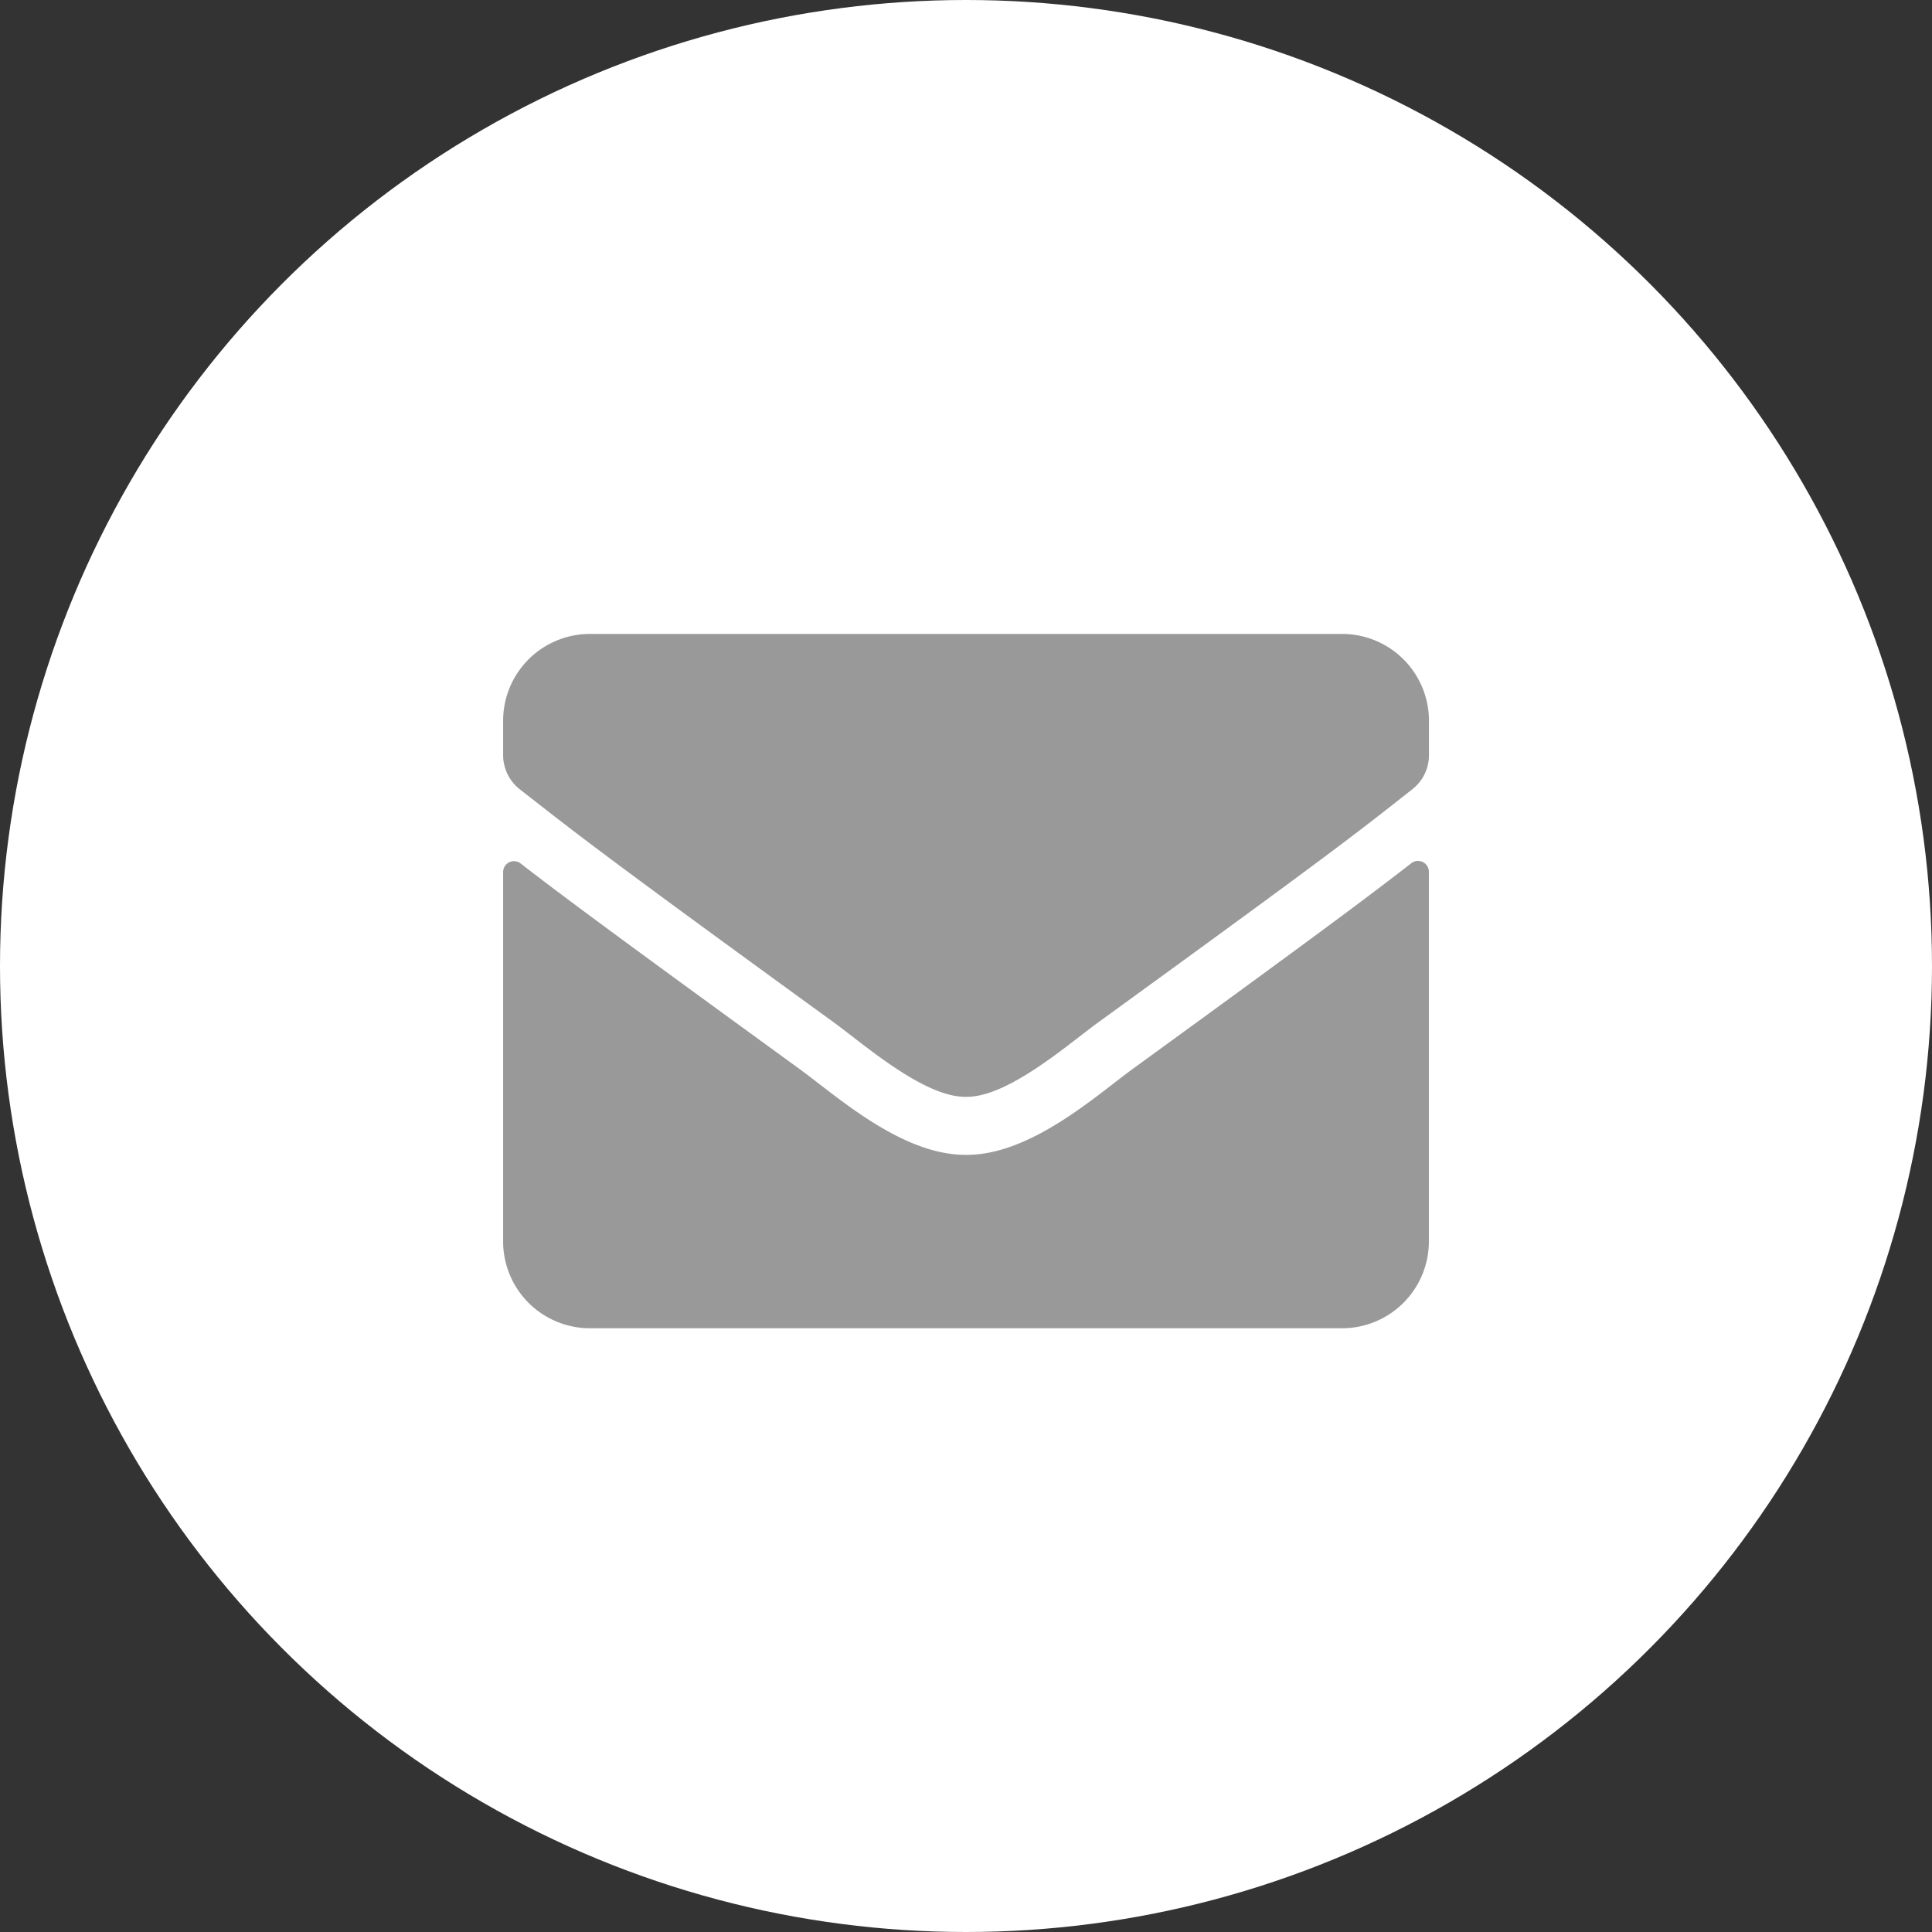 <svg xmlns="http://www.w3.org/2000/svg" xmlns:xlink="http://www.w3.org/1999/xlink" width="48" height="48" viewBox="0 0 48 48">
  <rect x="0" y="0" width="48" height="48" fill="#333333" stroke="none"/>
  <defs>
    <clipPath id="clip-path">
      <path id="Icon" d="M6.676,18.912v-.523h4.2v.523a2.1,2.1,0,1,1-4.2,0Zm10.139-1.595c-.008,0-.013,0-.02,0H.822c-.009,0-.017,0-.025,0a.591.591,0,0,1-.151-.03A.814.814,0,0,1,0,16.5a.8.8,0,0,1,.118-.4c.17-.389.75-.708,1.434-1.516a7.8,7.8,0,0,0,1.525-4.73s0-2.064.012-2.75A5.63,5.63,0,0,1,7.071,1.752H7.1a4.78,4.78,0,0,1,.487-.14V1.254a1.246,1.246,0,1,1,2.491,0v.369c.149.038.293.08.433.129h.041A5.63,5.63,0,0,1,14.537,7.1c.014.687.011,2.75.011,2.75a7.8,7.8,0,0,0,1.525,4.73c.554.653,1.036.986,1.293,1.3a.818.818,0,0,1-.526,1.448C16.831,17.322,16.824,17.317,16.815,17.317Z" transform="translate(0 0)" fill="#999"/>
    </clipPath>
  </defs>
  <g id="Group_13530" data-name="Group 13530" transform="translate(-132 -122)">
    <circle id="Ellipse_1635" data-name="Ellipse 1635" cx="24" cy="24" r="24" transform="translate(132 122)" fill="#fff"/>
    <g id="Group_13444" data-name="Group 13444" transform="translate(-185 -20)">
      <path id="Path_23487" data-name="Path 23487" d="M11.064-11.554c-1.006.782-2.336,1.779-6.918,5.108C3.234-5.781,1.6-4.295,0-4.308-1.595-4.3-3.194-5.754-4.142-6.446c-4.582-3.329-5.916-4.321-6.922-5.1a.269.269,0,0,0-.436.211v9.182A2.157,2.157,0,0,0-9.344,0H9.344A2.157,2.157,0,0,0,11.5-2.156v-9.187A.27.27,0,0,0,11.064-11.554ZM0-5.75c1.042.018,2.543-1.312,3.3-1.86,5.961-4.326,6.415-4.7,7.789-5.781a1.075,1.075,0,0,0,.413-.849v-.854A2.157,2.157,0,0,0,9.344-17.25H-9.344A2.157,2.157,0,0,0-11.5-15.094v.854a1.082,1.082,0,0,0,.413.849C-9.712-12.318-9.258-11.936-3.3-7.61-2.543-7.062-1.042-5.732,0-5.75Z" transform="translate(341 175)" fill="#999"/>
    </g>
  </g>
</svg>
